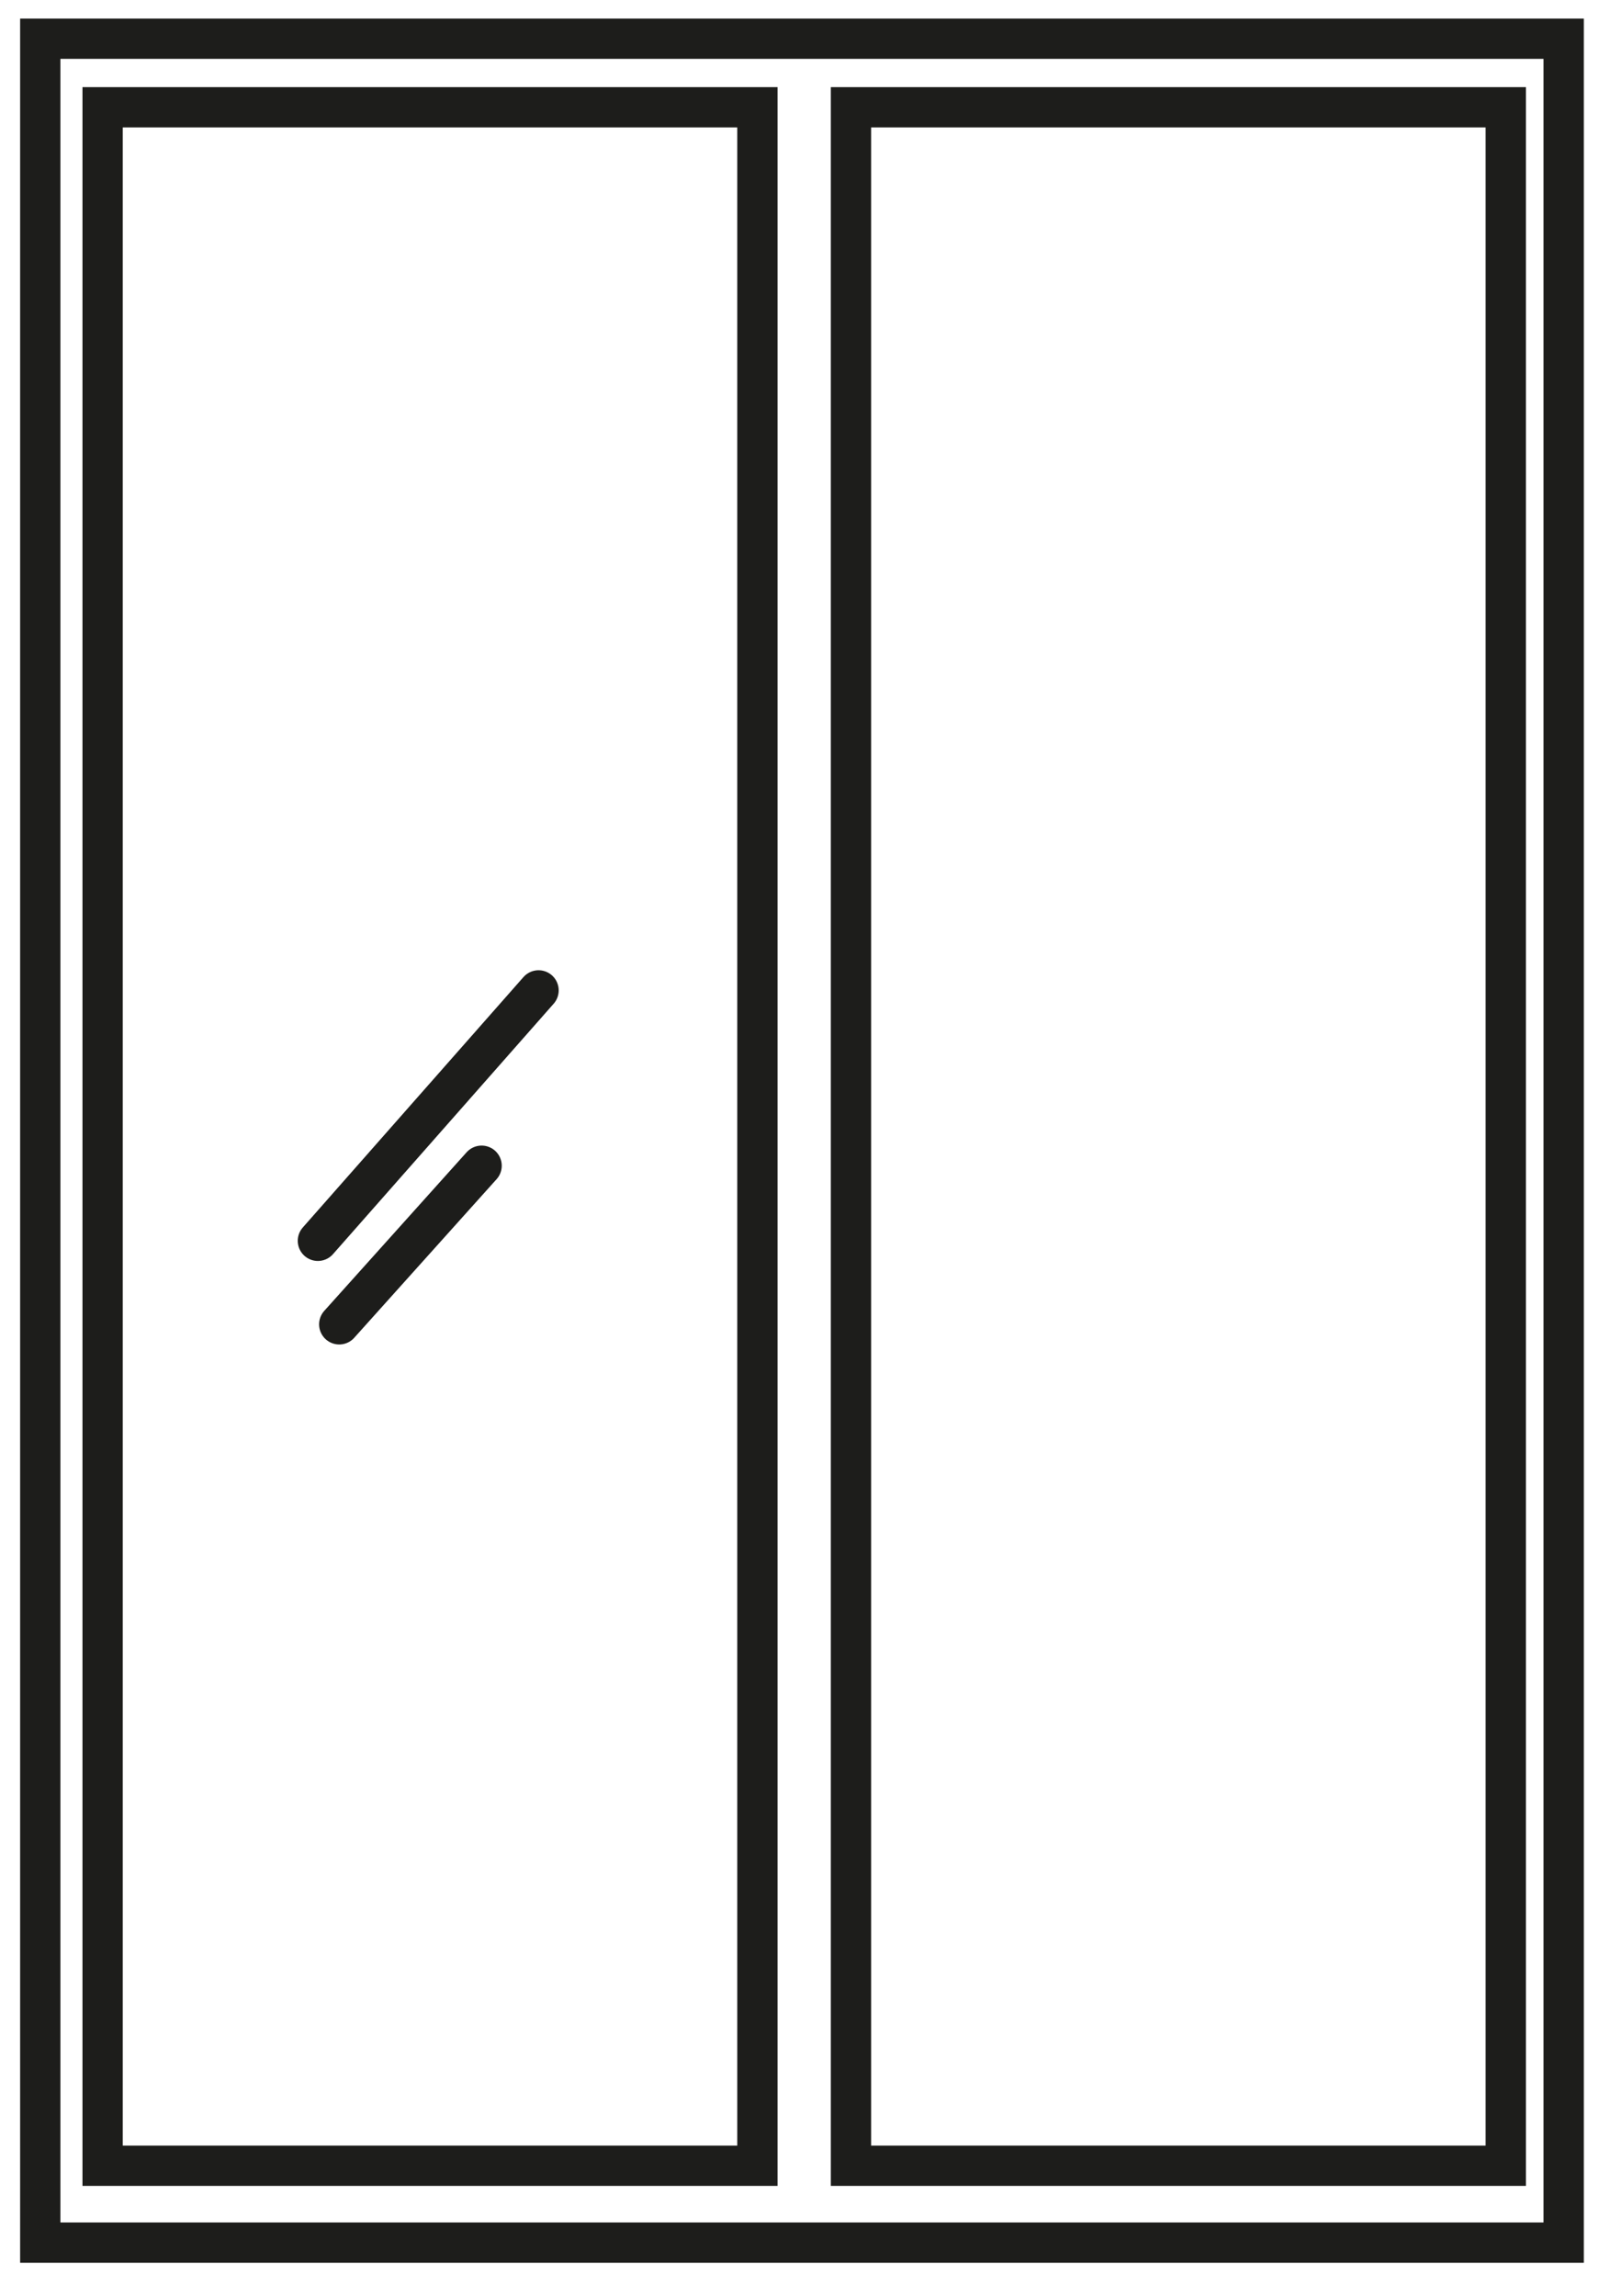 <svg width="40" height="57" viewBox="0 0 40 57" fill="none" xmlns="http://www.w3.org/2000/svg">
<path d="M38.825 0.961H1V55.667H38.825V0.961Z" stroke="#1D1D1B" stroke-miterlimit="10"/>
<path d="M18.806 2.663H2.548V53.759H18.806V2.663Z" stroke="#1D1D1B" stroke-miterlimit="10"/>
<path d="M37.387 2.663H21.129V53.759H37.387V2.663Z" stroke="#1D1D1B" stroke-miterlimit="10"/>
<path d="M7.893 30.8L13.372 24.584" stroke="#1D1D1B" stroke-miterlimit="10" stroke-linecap="round" stroke-linejoin="round"/>
<path d="M8.423 32.873L11.958 28.936" stroke="#1D1D1B" stroke-miterlimit="10" stroke-linecap="round" stroke-linejoin="round"/>
</svg>
